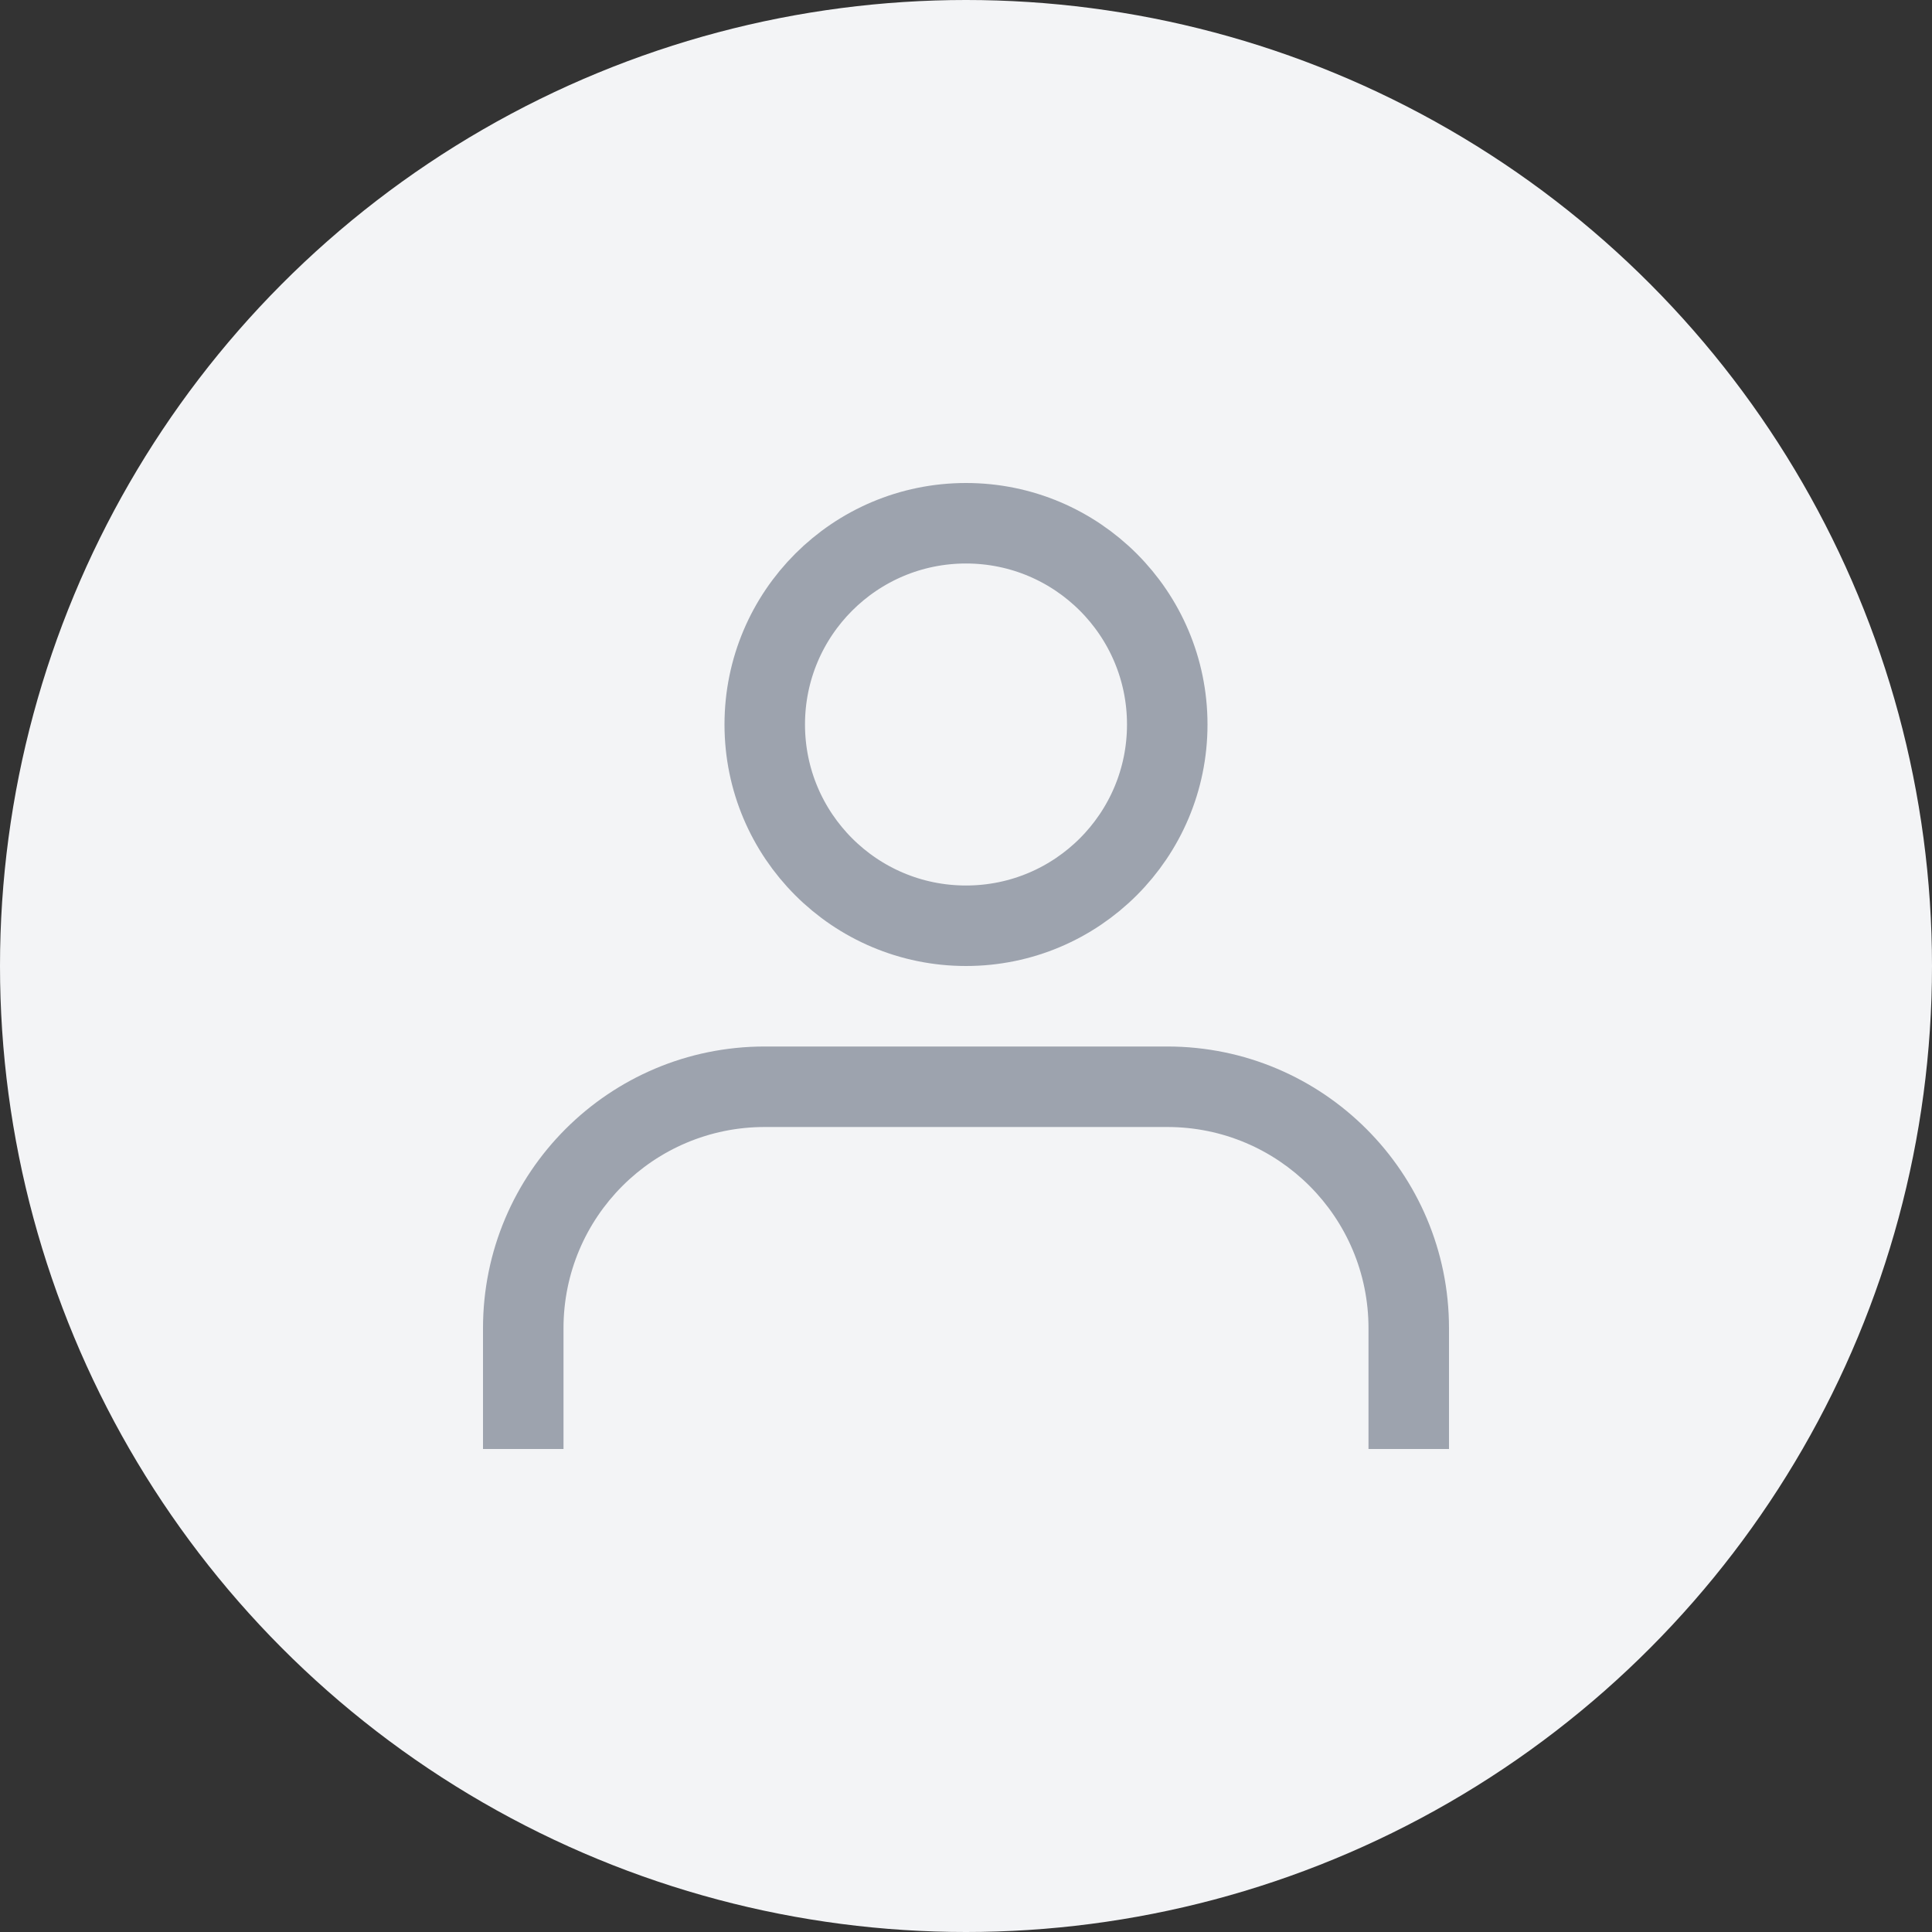 <svg width="24" height="24" viewBox="0 0 24 24" fill="none" xmlns="http://www.w3.org/2000/svg">
<rect x="0" y="0" width="24" height="24" fill="#333333" stroke="none"/>
<circle cx="12" cy="12" r="12" fill="#F3F4F6"/>
<circle cx="12" cy="9" r="2.5" stroke="#9DA3AE"/>
<path fill-rule="evenodd" clip-rule="evenodd" d="M9.5 14H14.5C15.881 14 17 15.119 17 16.5V18H18V16.5C18 14.567 16.433 13 14.5 13H9.5C7.567 13 6 14.567 6 16.5V18H7V16.5C7 15.119 8.119 14 9.5 14Z" fill="#9DA3AE"/>
</svg>
